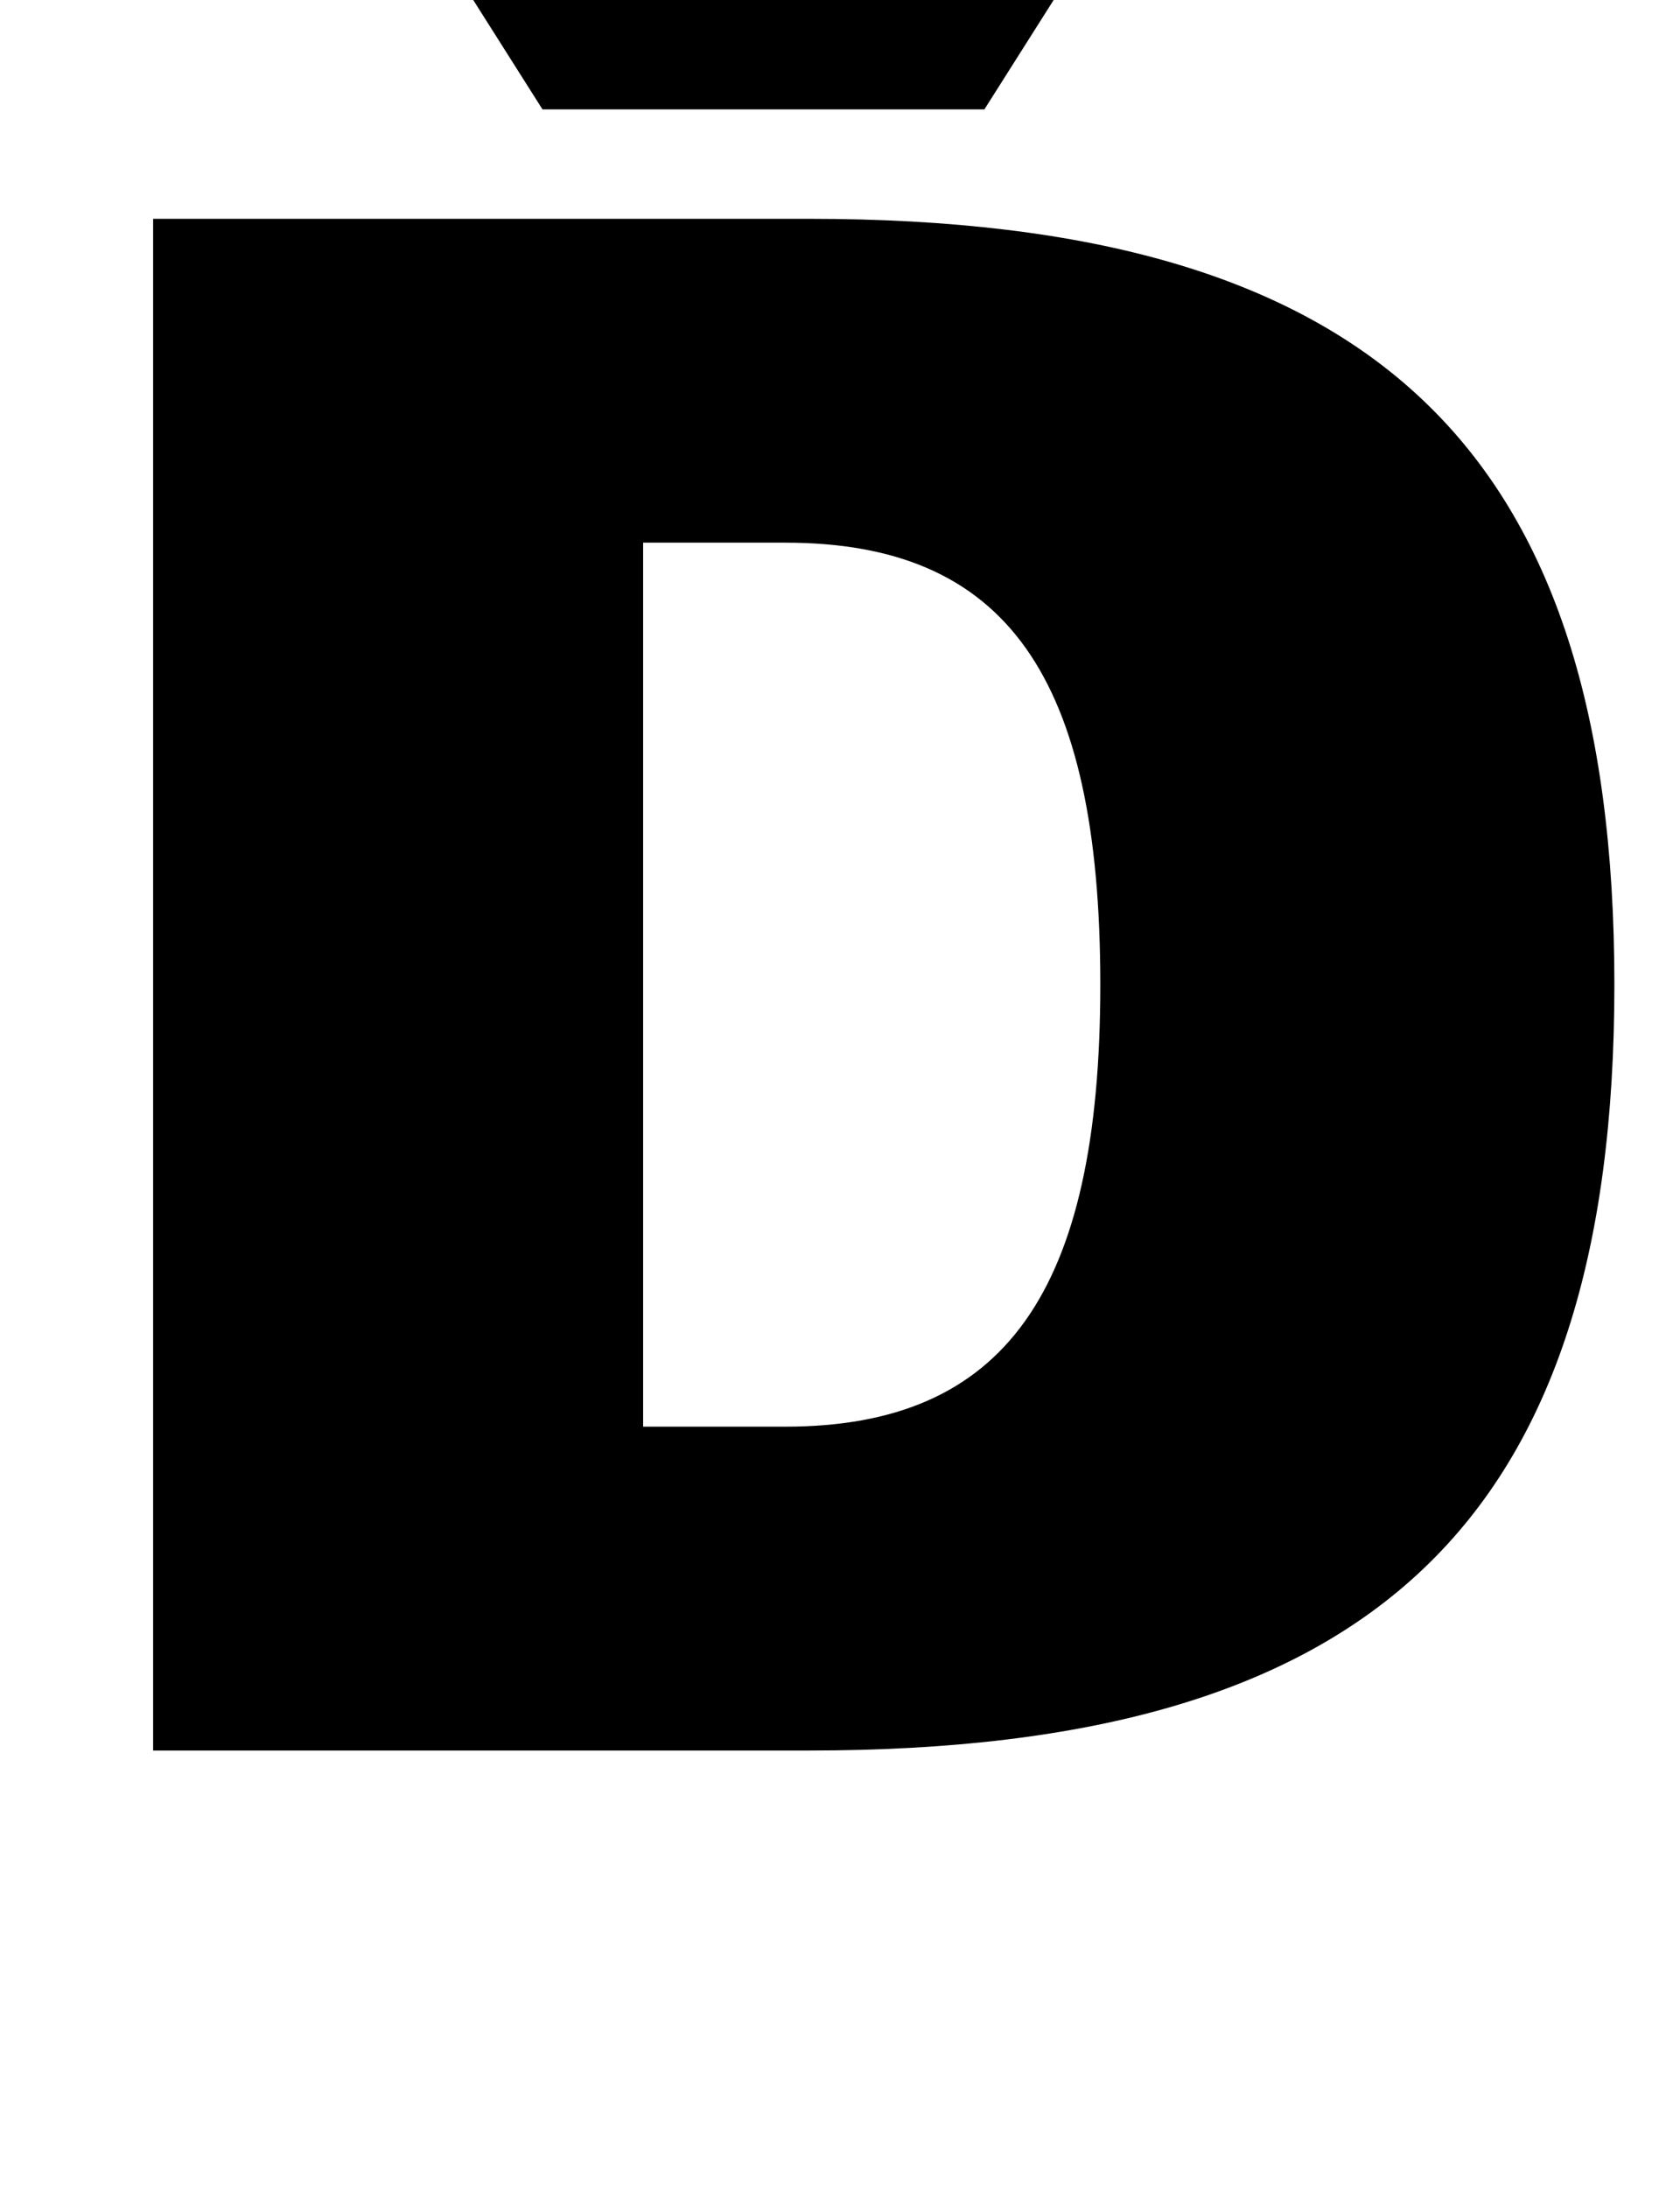 <?xml version="1.0" standalone="no"?>
<!DOCTYPE svg PUBLIC "-//W3C//DTD SVG 1.1//EN" "http://www.w3.org/Graphics/SVG/1.1/DTD/svg11.dtd" >
<svg xmlns="http://www.w3.org/2000/svg" xmlns:xlink="http://www.w3.org/1999/xlink" version="1.1" viewBox="-10 0 768 1000">
  <g transform="matrix(1 0 0 -1 0 800)">
   <path fill="currentColor"
d="M728 350c0 -245 -110 -350 -368 -350h-300v700h300c258 0 368 -105 368 -350zM349 552h-65v-404h65c100 0 144 61 144 202s-43 202 -144 202zM516 870l-76 -120h-202l-76 120h133l44 -46l44 46h133z" />
  </g>

</svg>
